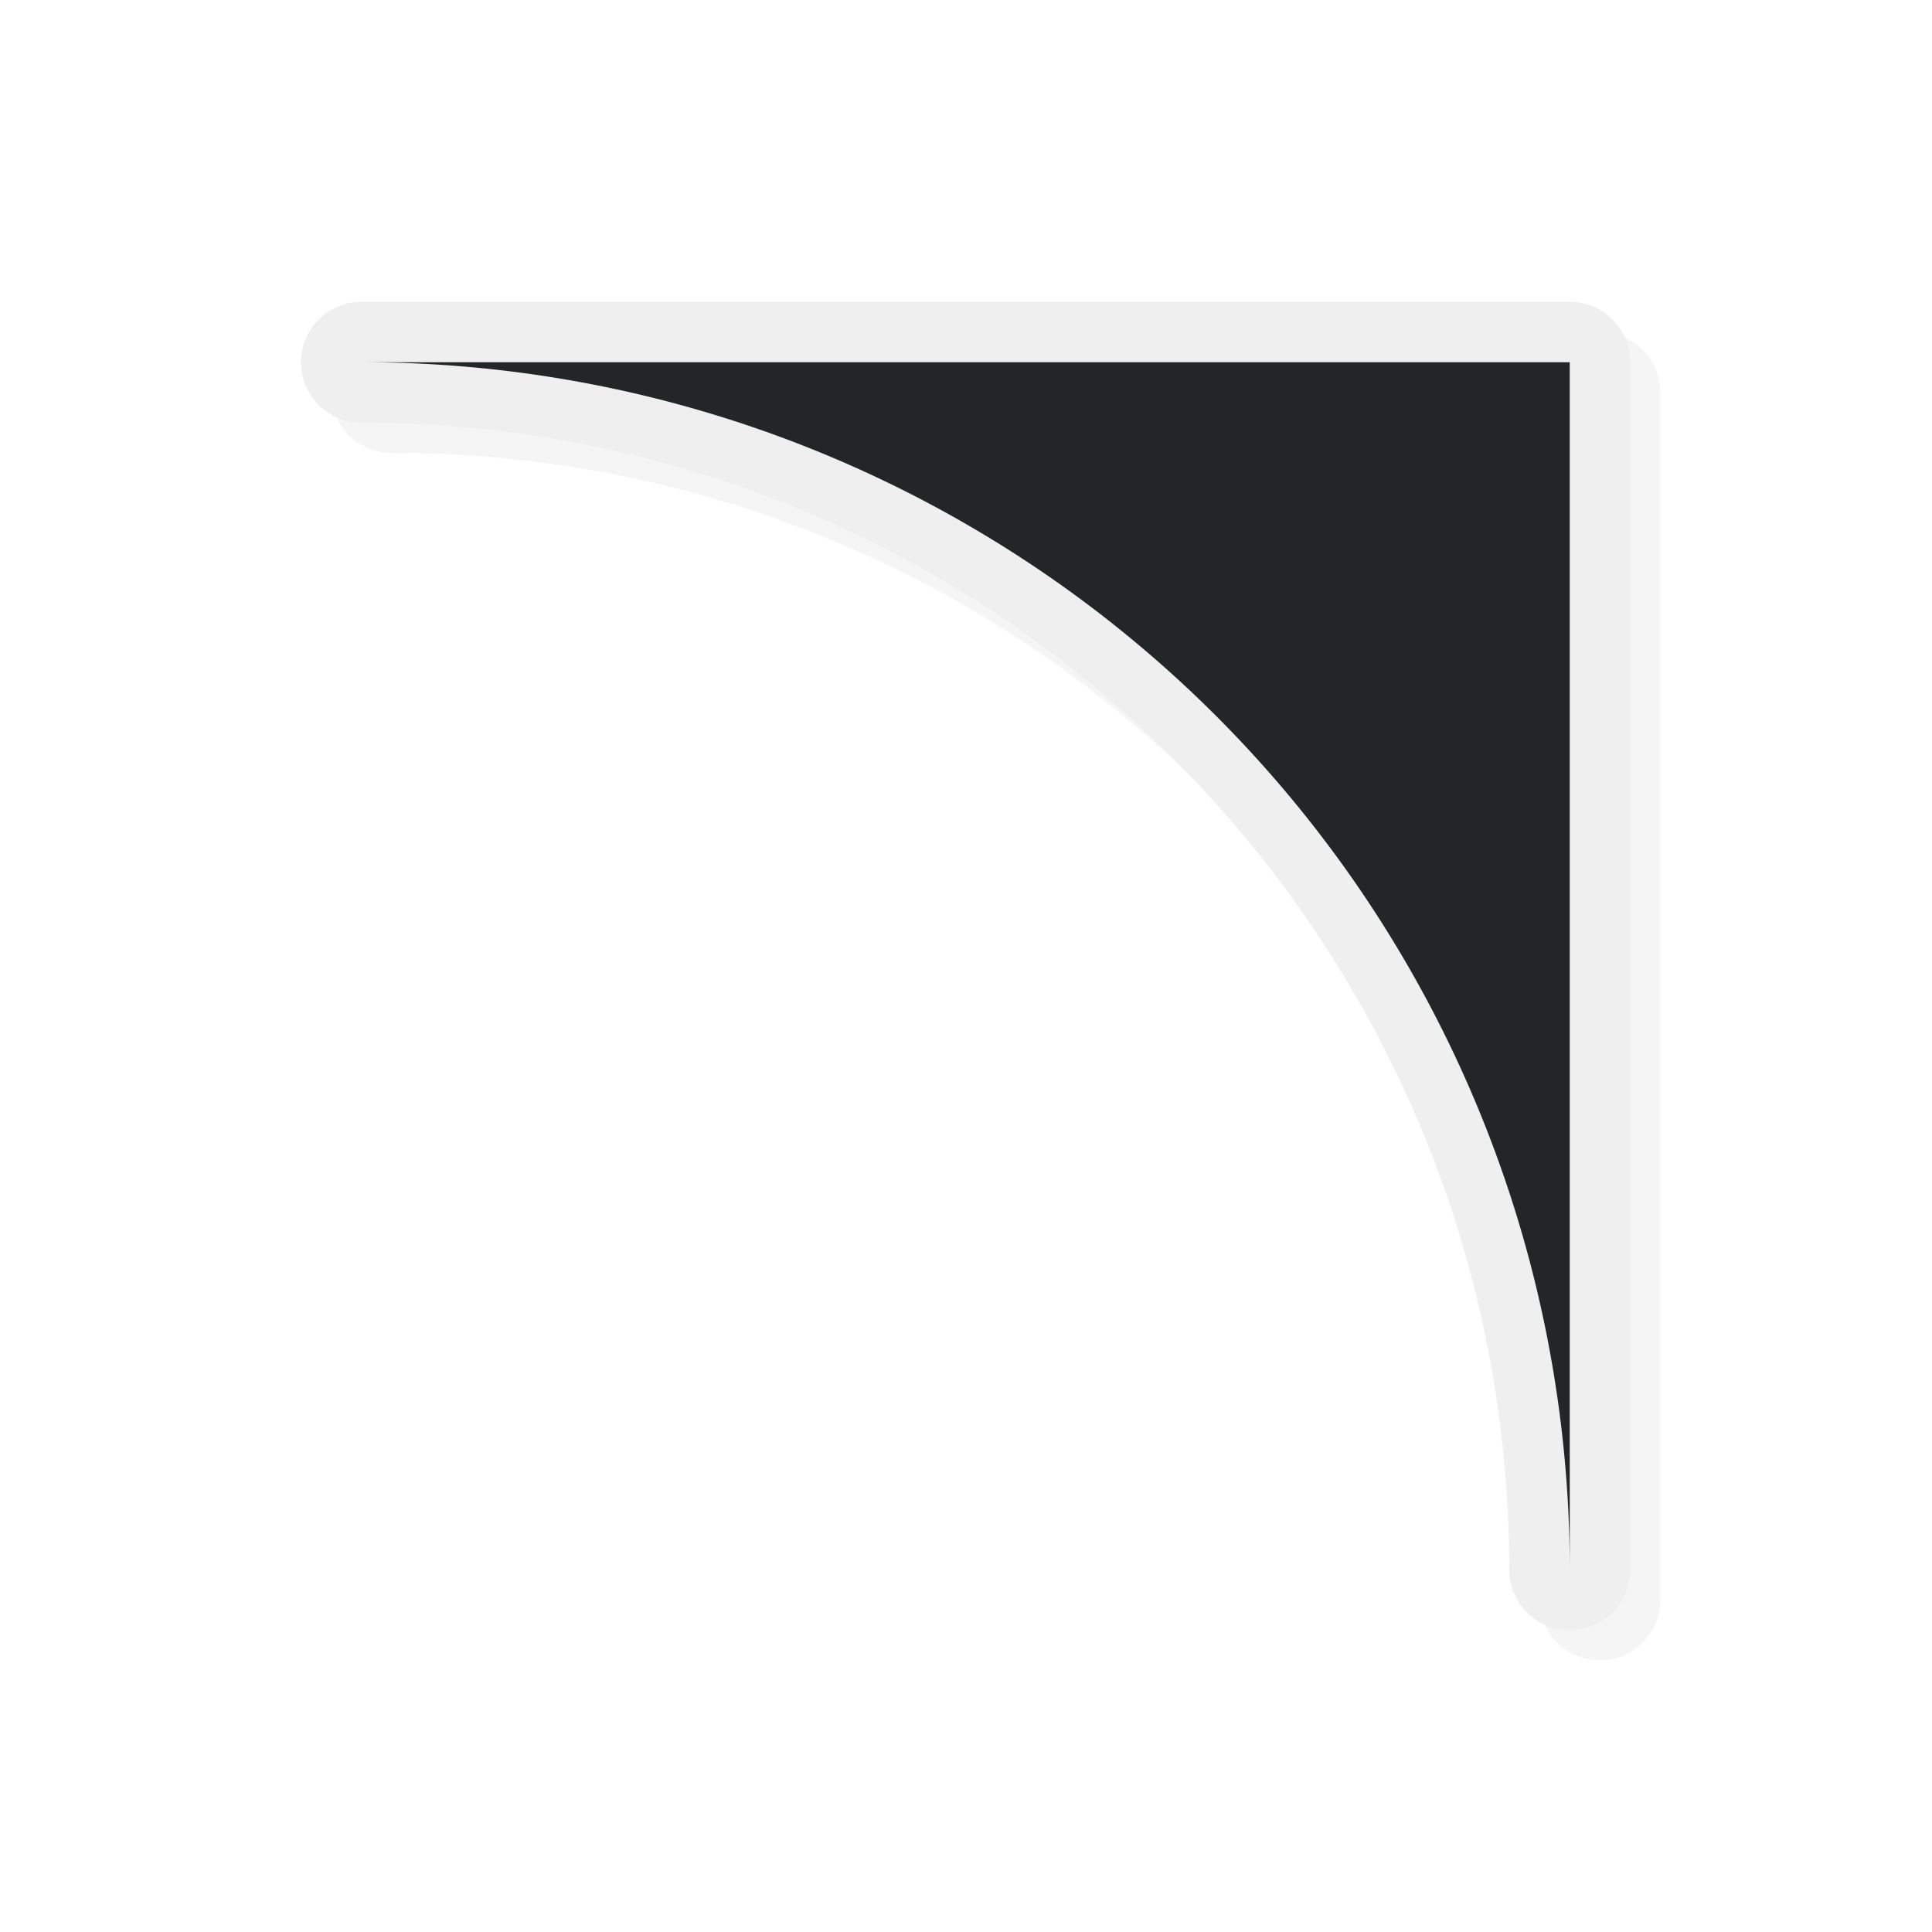 <svg xmlns="http://www.w3.org/2000/svg" width="32" height="32" viewBox="0 0 32 32">
  <defs>
    <filter id="a" width="1.144" height="1.144" x="-.07" y="-.07" style="color-interpolation-filters:sRGB">
      <feGaussianBlur stdDeviation=".66"/>
    </filter>
  </defs>
  <path d="M26.542 27.5a1 1 0 0 0 .958-.986V6.501a1 1 0 0 0-1-1.001H6.486a1 1 0 0 0 0 2.001c10.512 0 19.012 8.5 19.012 19.013a1 1 0 0 0 1.043.985" style="color:#000;font-style:normal;font-variant:normal;font-weight:400;font-stretch:normal;font-size:medium;line-height:normal;font-family:sans-serif;font-variant-ligatures:normal;font-variant-position:normal;font-variant-caps:normal;font-variant-numeric:normal;font-variant-alternates:normal;font-feature-settings:normal;text-indent:0;text-align:start;text-decoration:none;text-decoration-line:none;text-decoration-style:solid;text-decoration-color:#000;letter-spacing:normal;word-spacing:normal;text-transform:none;writing-mode:lr-tb;direction:ltr;text-orientation:mixed;dominant-baseline:auto;baseline-shift:baseline;text-anchor:start;white-space:normal;shape-padding:0;clip-rule:nonzero;display:inline;overflow:visible;visibility:visible;opacity:.2;isolation:auto;mix-blend-mode:normal;color-interpolation:sRGB;color-interpolation-filters:linearRGB;solid-color:#000;solid-opacity:1;vector-effect:none;fill:#000;fill-opacity:1;fill-rule:nonzero;stroke:none;stroke-width:2.001;stroke-linecap:round;stroke-linejoin:round;stroke-miterlimit:4;stroke-dasharray:none;stroke-dashoffset:0;stroke-opacity:1;color-rendering:auto;image-rendering:auto;shape-rendering:auto;text-rendering:auto;enable-background:accumulate;filter:url(#a)"/>
  <path d="M26.042 27a1 1 0 0 0 .958-.986V6.001A1 1 0 0 0 26 5H5.986a1 1 0 0 0 0 2.001c10.512 0 19.012 8.5 19.012 19.013a1 1 0 0 0 1.043.985" style="color:#000;font-style:normal;font-variant:normal;font-weight:400;font-stretch:normal;font-size:medium;line-height:normal;font-family:sans-serif;font-variant-ligatures:normal;font-variant-position:normal;font-variant-caps:normal;font-variant-numeric:normal;font-variant-alternates:normal;font-feature-settings:normal;text-indent:0;text-align:start;text-decoration:none;text-decoration-line:none;text-decoration-style:solid;text-decoration-color:#000;letter-spacing:normal;word-spacing:normal;text-transform:none;writing-mode:lr-tb;direction:ltr;text-orientation:mixed;dominant-baseline:auto;baseline-shift:baseline;text-anchor:start;white-space:normal;shape-padding:0;clip-rule:nonzero;display:inline;overflow:visible;visibility:visible;opacity:1;isolation:auto;mix-blend-mode:normal;color-interpolation:sRGB;color-interpolation-filters:linearRGB;solid-color:#000;solid-opacity:1;vector-effect:none;fill:#efefef;fill-opacity:1;fill-rule:nonzero;stroke:none;stroke-width:2.001;stroke-linecap:round;stroke-linejoin:round;stroke-miterlimit:4;stroke-dasharray:none;stroke-dashoffset:0;stroke-opacity:1;color-rendering:auto;image-rendering:auto;shape-rendering:auto;text-rendering:auto;enable-background:accumulate"/>
  <path d="M26 26V6H6a20 20 0 0 1 20 20" style="opacity:1;fill:#232627;fill-opacity:1;stroke:none;stroke-width:1.354;stroke-linecap:square;stroke-linejoin:bevel;stroke-miterlimit:4;stroke-dasharray:none;stroke-opacity:1"/>
</svg>
